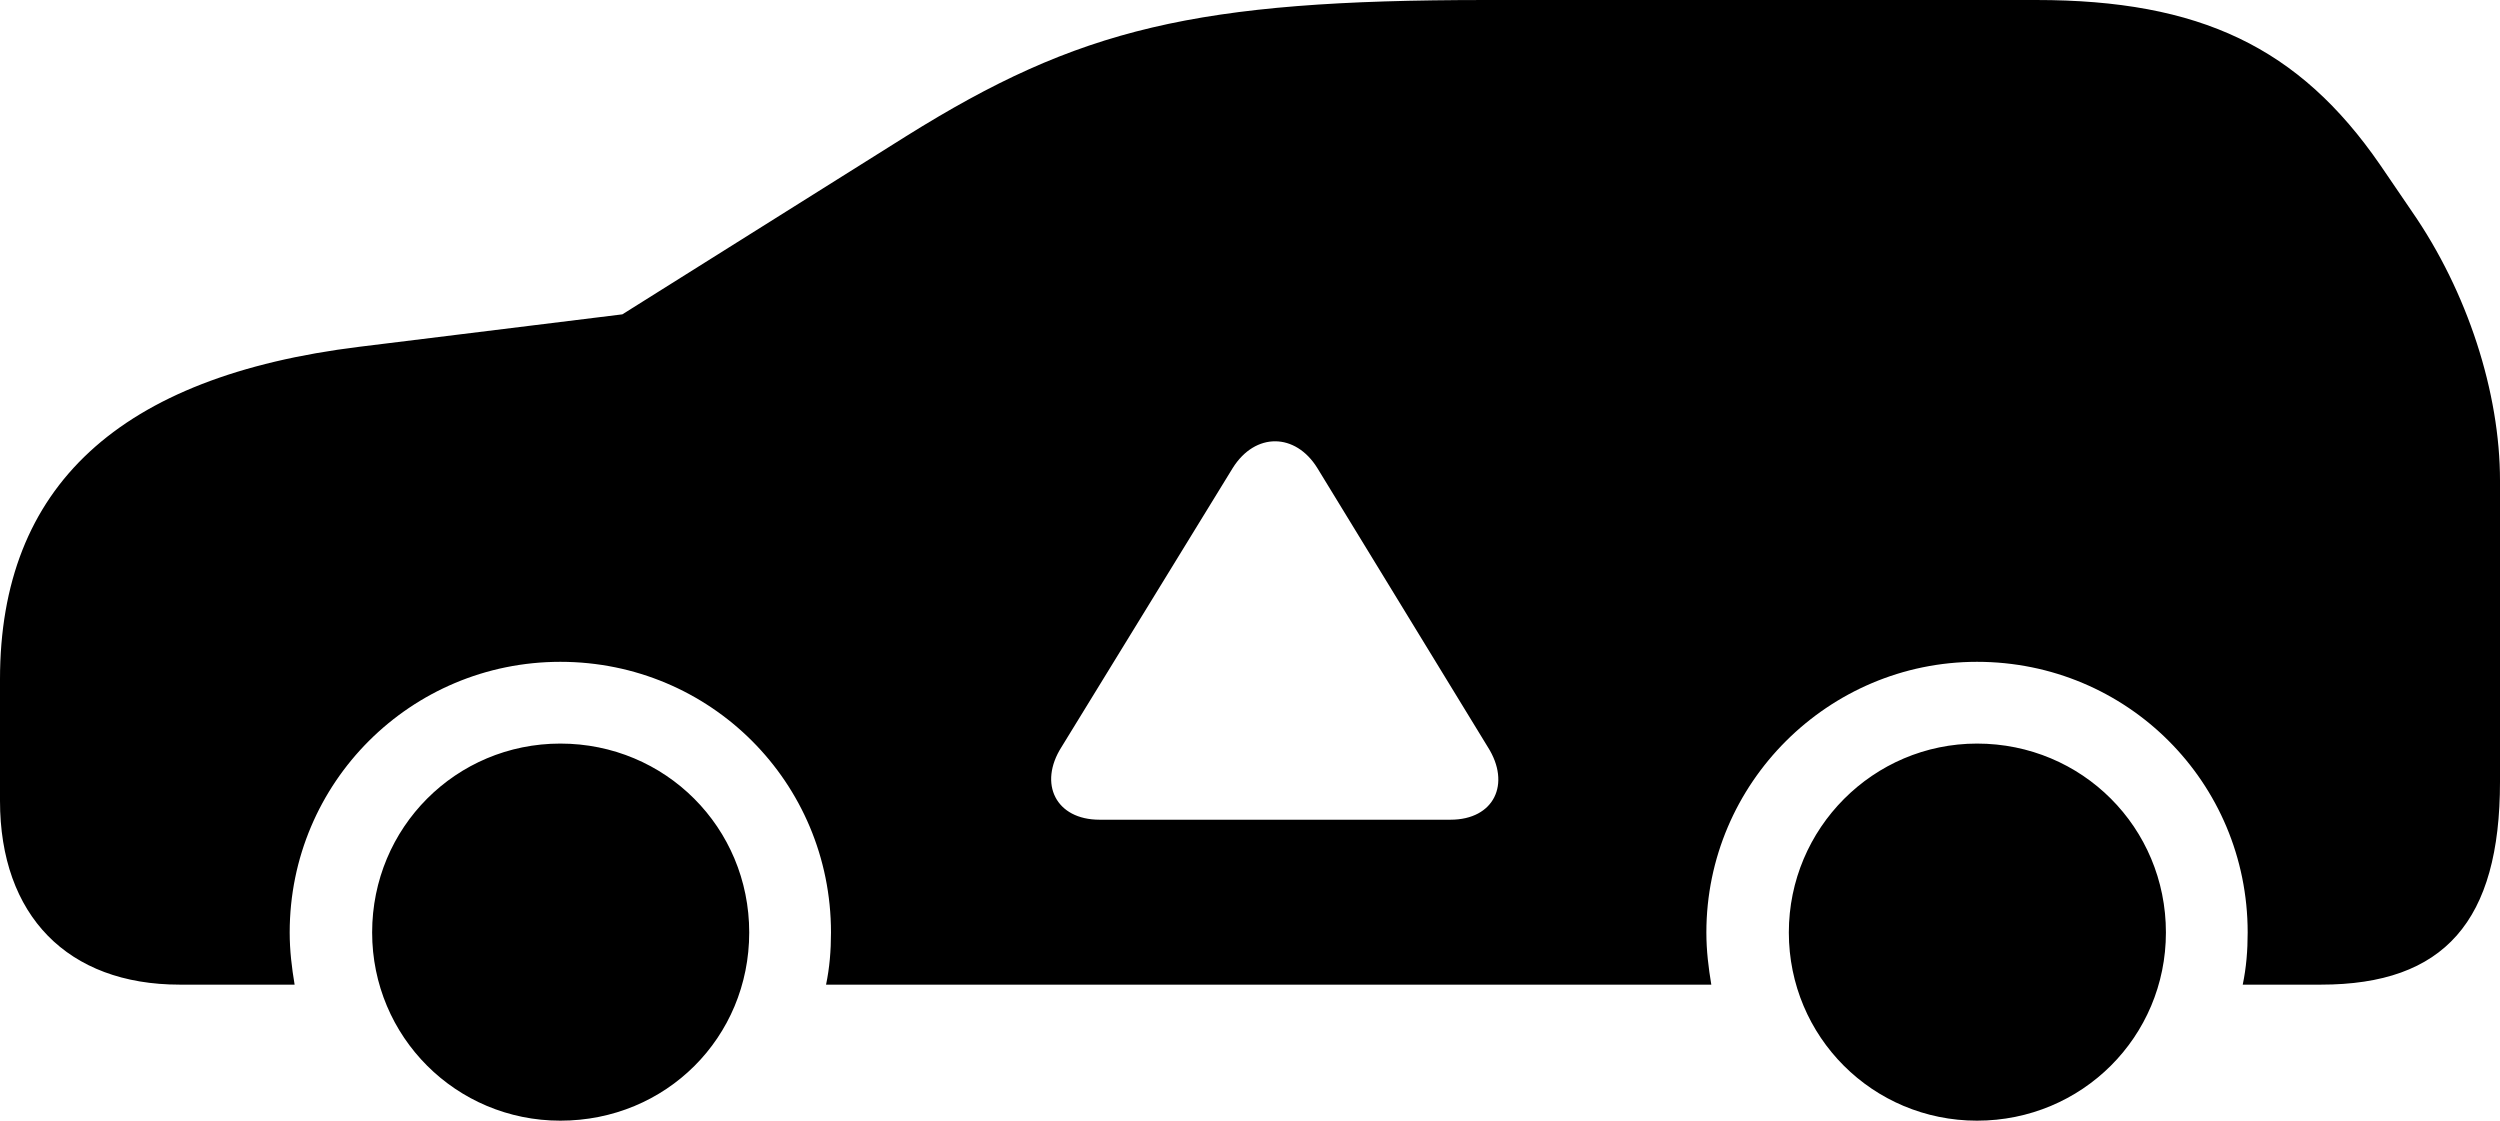<?xml version="1.0" encoding="UTF-8" standalone="no"?>
<svg xmlns="http://www.w3.org/2000/svg"
     width="1731.934" height="776.367"
     viewBox="0 0 1731.934 776.367"
     fill="currentColor">
  <path d="M1670.898 146.482L1648.928 114.262C1592.778 32.712 1523.928 0.002 1410.648 0.002H1029.298C828.128 0.002 747.558 19.532 627.928 94.242L431.148 217.772L249.028 240.232C82.518 260.742 -0.002 336.912 -0.002 470.702V554.692C-0.002 634.282 46.878 682.132 124.508 682.132H204.098C202.148 670.412 200.688 658.692 200.688 645.992C200.688 541.992 284.668 458.492 388.188 458.492C492.188 458.492 575.688 541.992 575.688 645.992C575.688 658.692 574.708 670.412 572.268 682.132H1185.548C1183.598 670.412 1182.128 658.692 1182.128 645.992C1182.128 542.482 1266.598 458.492 1369.628 458.492C1473.628 458.492 1557.128 541.992 1557.128 645.992C1557.128 658.692 1556.148 670.412 1553.708 682.132H1607.908C1693.358 682.132 1731.938 638.182 1731.938 541.502V333.012C1731.938 271.972 1709.468 202.152 1670.898 146.482ZM1030.758 517.582C1046.878 542.972 1035.158 567.872 1004.878 567.872H761.718C731.448 567.872 719.238 542.972 735.348 517.582L854.008 324.222C869.628 299.312 897.458 299.802 912.598 324.222ZM388.188 776.372C461.428 776.372 519.038 718.752 519.038 645.992C519.038 573.242 460.938 515.132 388.188 515.132C315.918 515.132 257.808 573.242 257.808 645.992C257.808 718.262 315.918 776.372 388.188 776.372ZM1369.628 776.372C1442.378 776.372 1500.488 718.262 1500.488 645.992C1500.488 573.242 1442.378 515.132 1369.628 515.132C1297.848 515.132 1239.258 573.732 1239.258 645.992C1239.258 718.262 1297.368 776.372 1369.628 776.372Z"/>
</svg>
